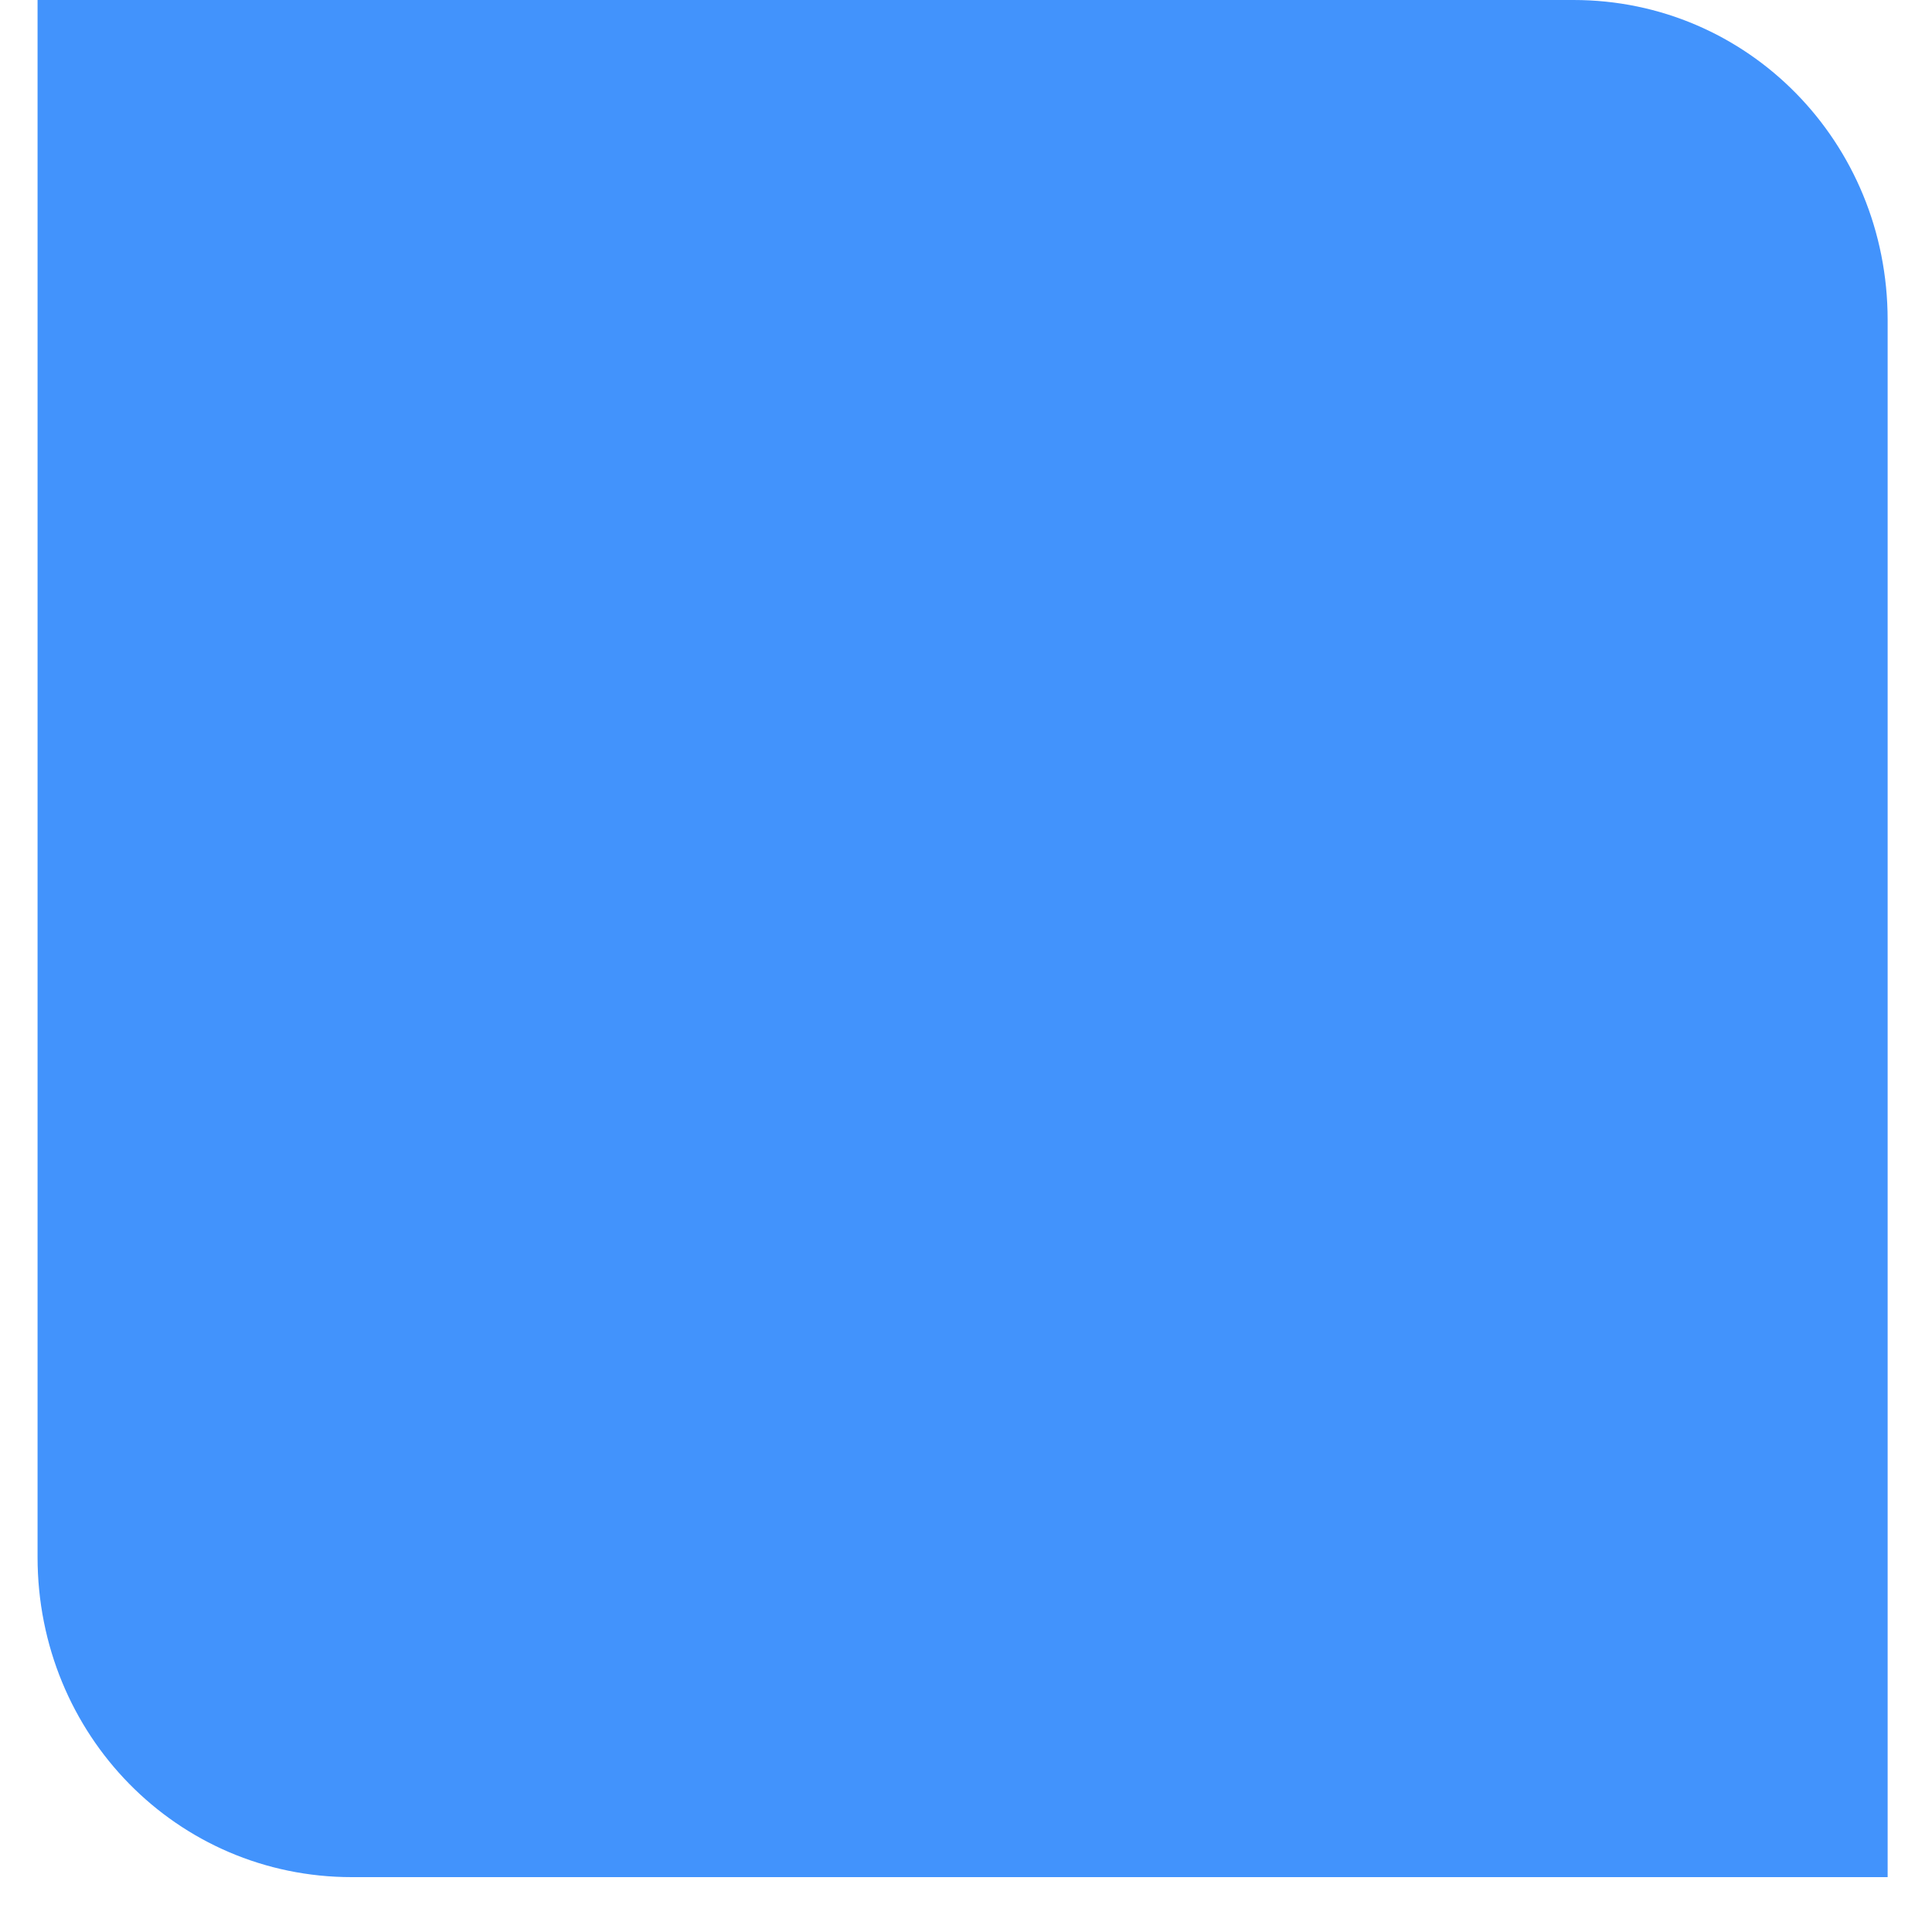 <svg width="25" height="25" viewBox="0 0 25 25" fill="none" xmlns="http://www.w3.org/2000/svg">
<path d="M20.361 0H0.486V20.149C0.486 22.45 2.293 24.29 4.552 24.29H24.426V4.14C24.426 1.84 22.619 0 20.361 0Z" fill="#4293FC"/>
</svg>
